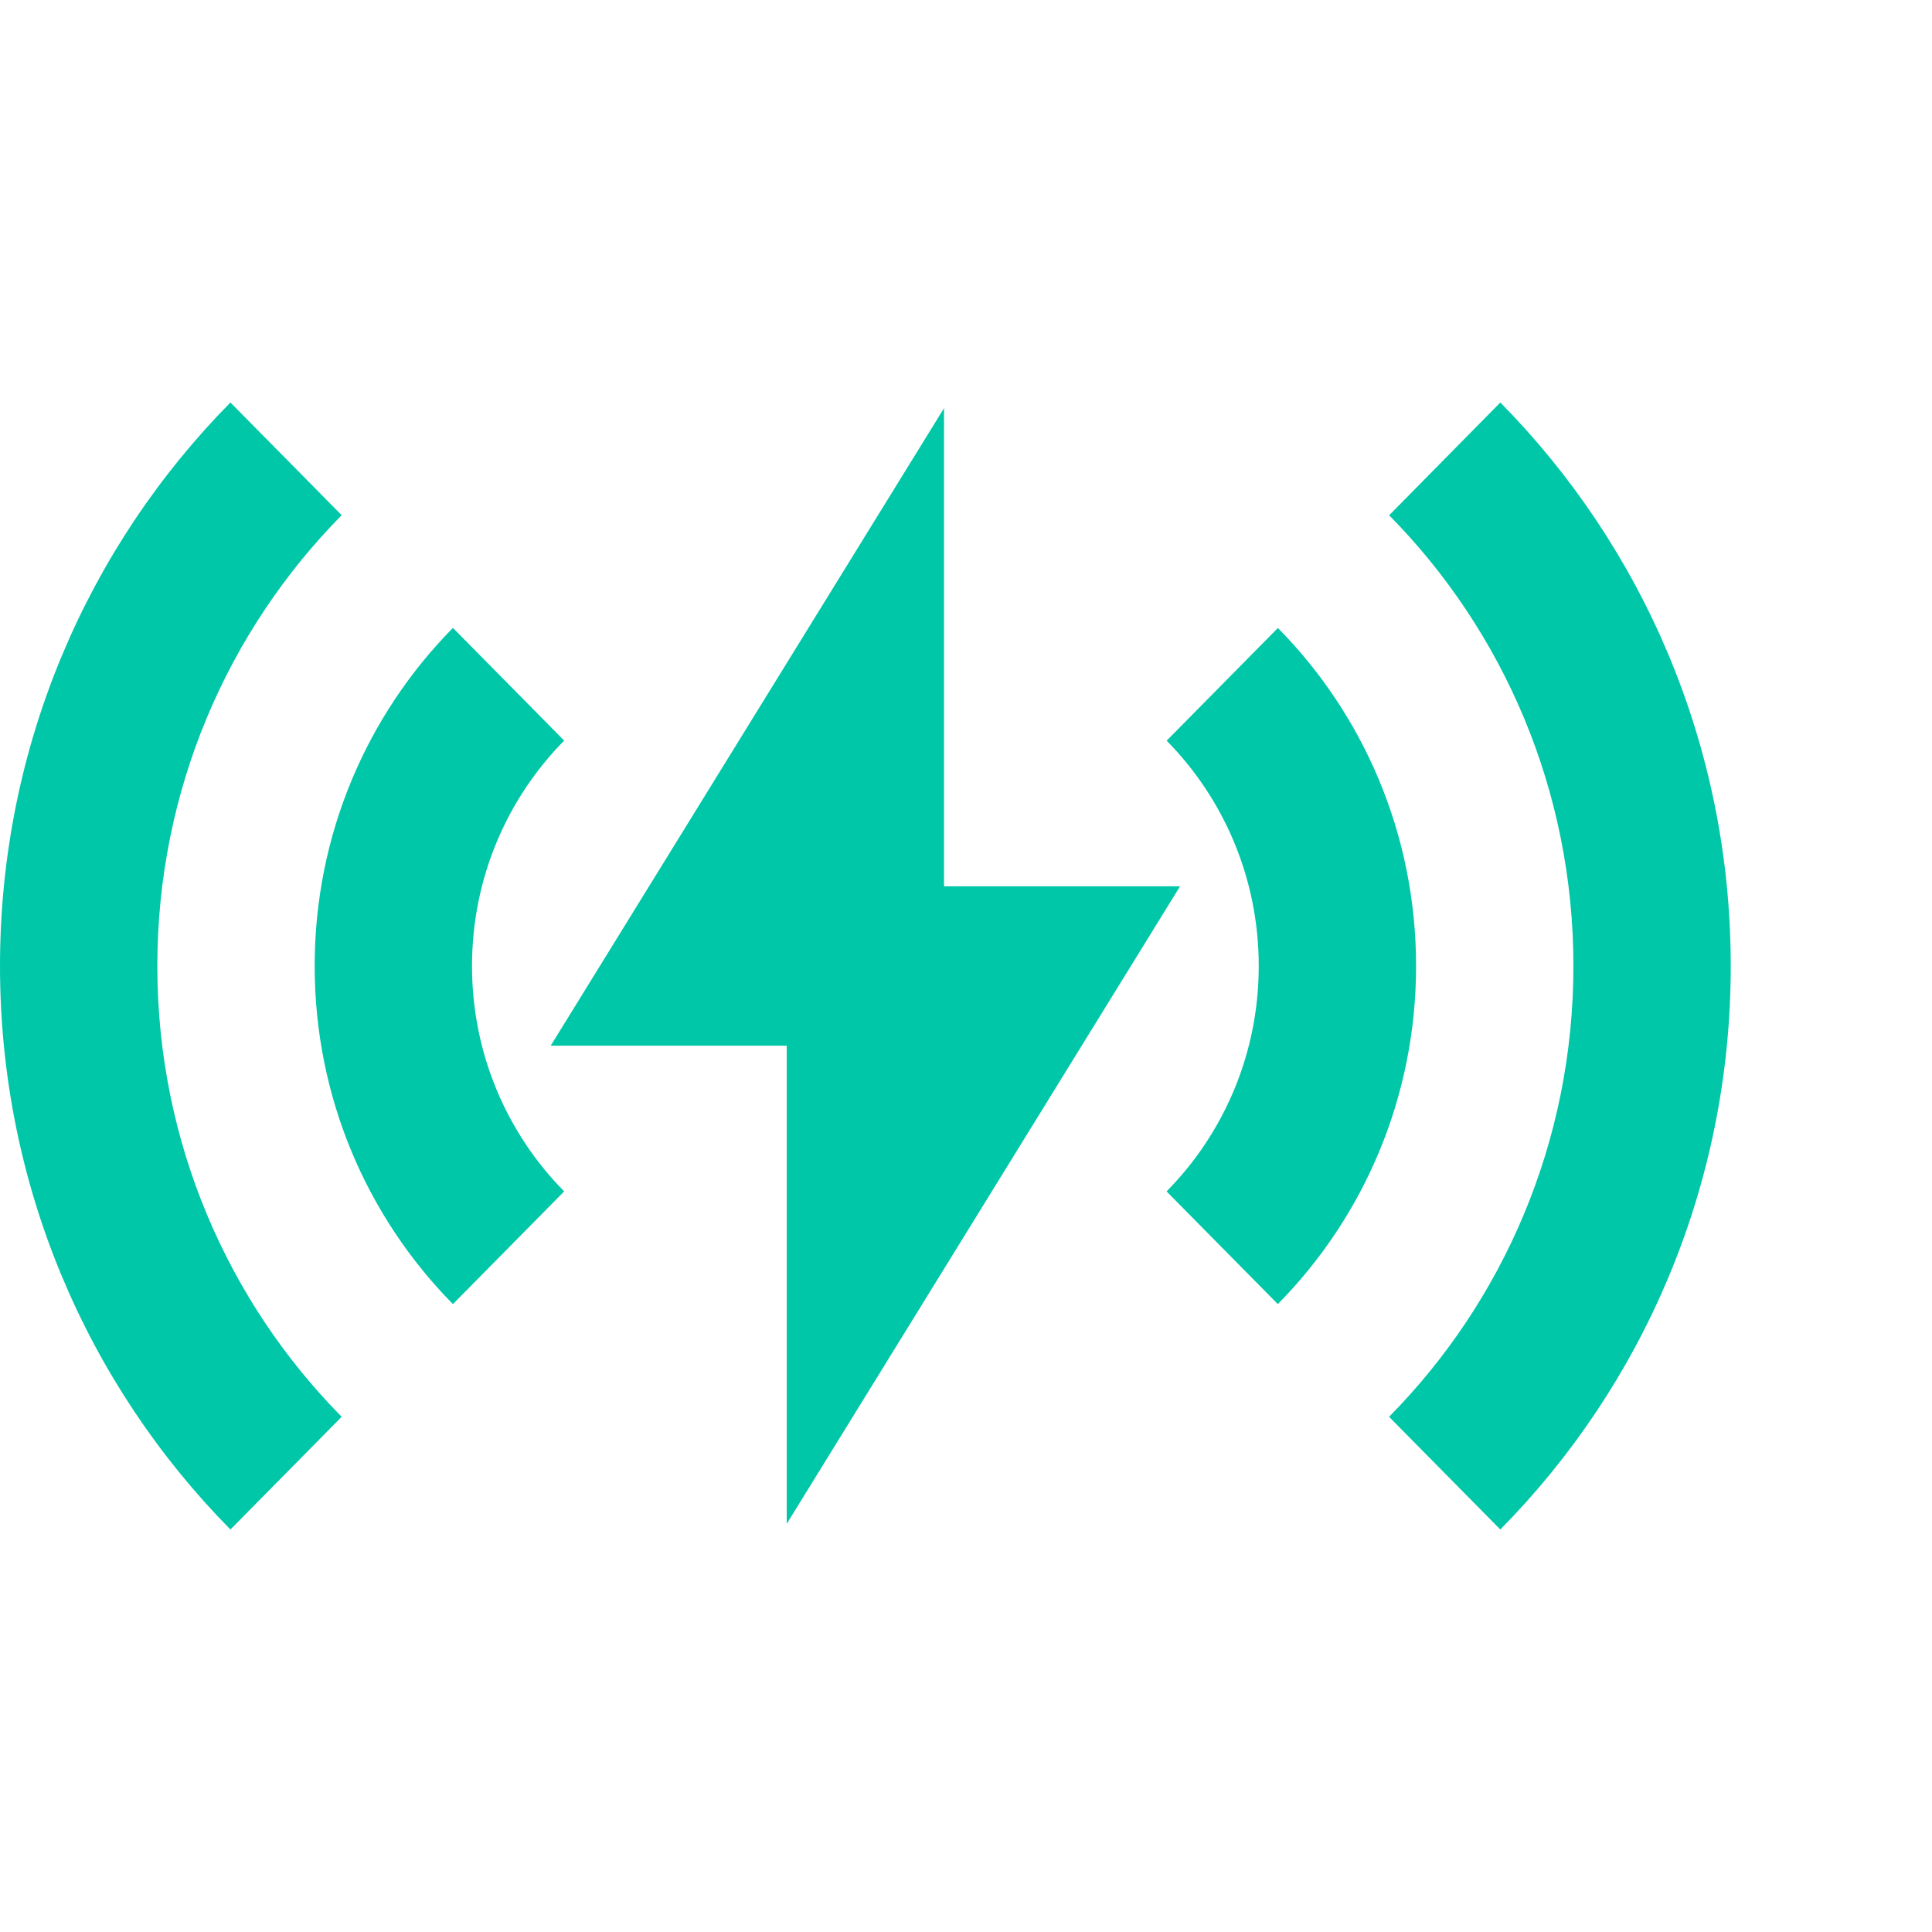 <svg width="48" height="48" viewBox="0 0 48 48" fill="none" xmlns="http://www.w3.org/2000/svg">
<g id="wireless-charging-line">
<path id="Vector" d="M5.725 10L8.489 12.8C5.659 15.666 3.909 19.626 3.909 24C3.909 28.374 5.659 32.334 8.489 35.2L5.725 38C2.188 34.417 0 29.468 0 24C0 18.532 2.188 13.583 5.725 10ZM37.275 10C40.812 13.583 43 18.532 43 24C43 29.468 40.812 34.417 37.275 38L34.511 35.2C37.341 32.334 39.091 28.374 39.091 24C39.091 19.627 37.342 15.668 34.513 12.802L37.275 10ZM23.454 10.141V22.02H29.318L19.546 37.859V25.98H13.682L23.454 10.141ZM11.253 15.6L14.017 18.4C12.602 19.833 11.727 21.813 11.727 24C11.727 26.187 12.602 28.167 14.017 29.6L11.253 32.4C9.131 30.25 7.818 27.28 7.818 24C7.818 20.72 9.131 17.75 11.253 15.6ZM31.749 15.602C33.87 17.752 35.182 20.721 35.182 24C35.182 27.28 33.869 30.25 31.747 32.4L28.983 29.6C30.398 28.167 31.273 26.187 31.273 24C31.273 21.814 30.398 19.835 28.985 18.402L31.749 15.602Z" fill="#00C7A8"/>
</g>
</svg>
